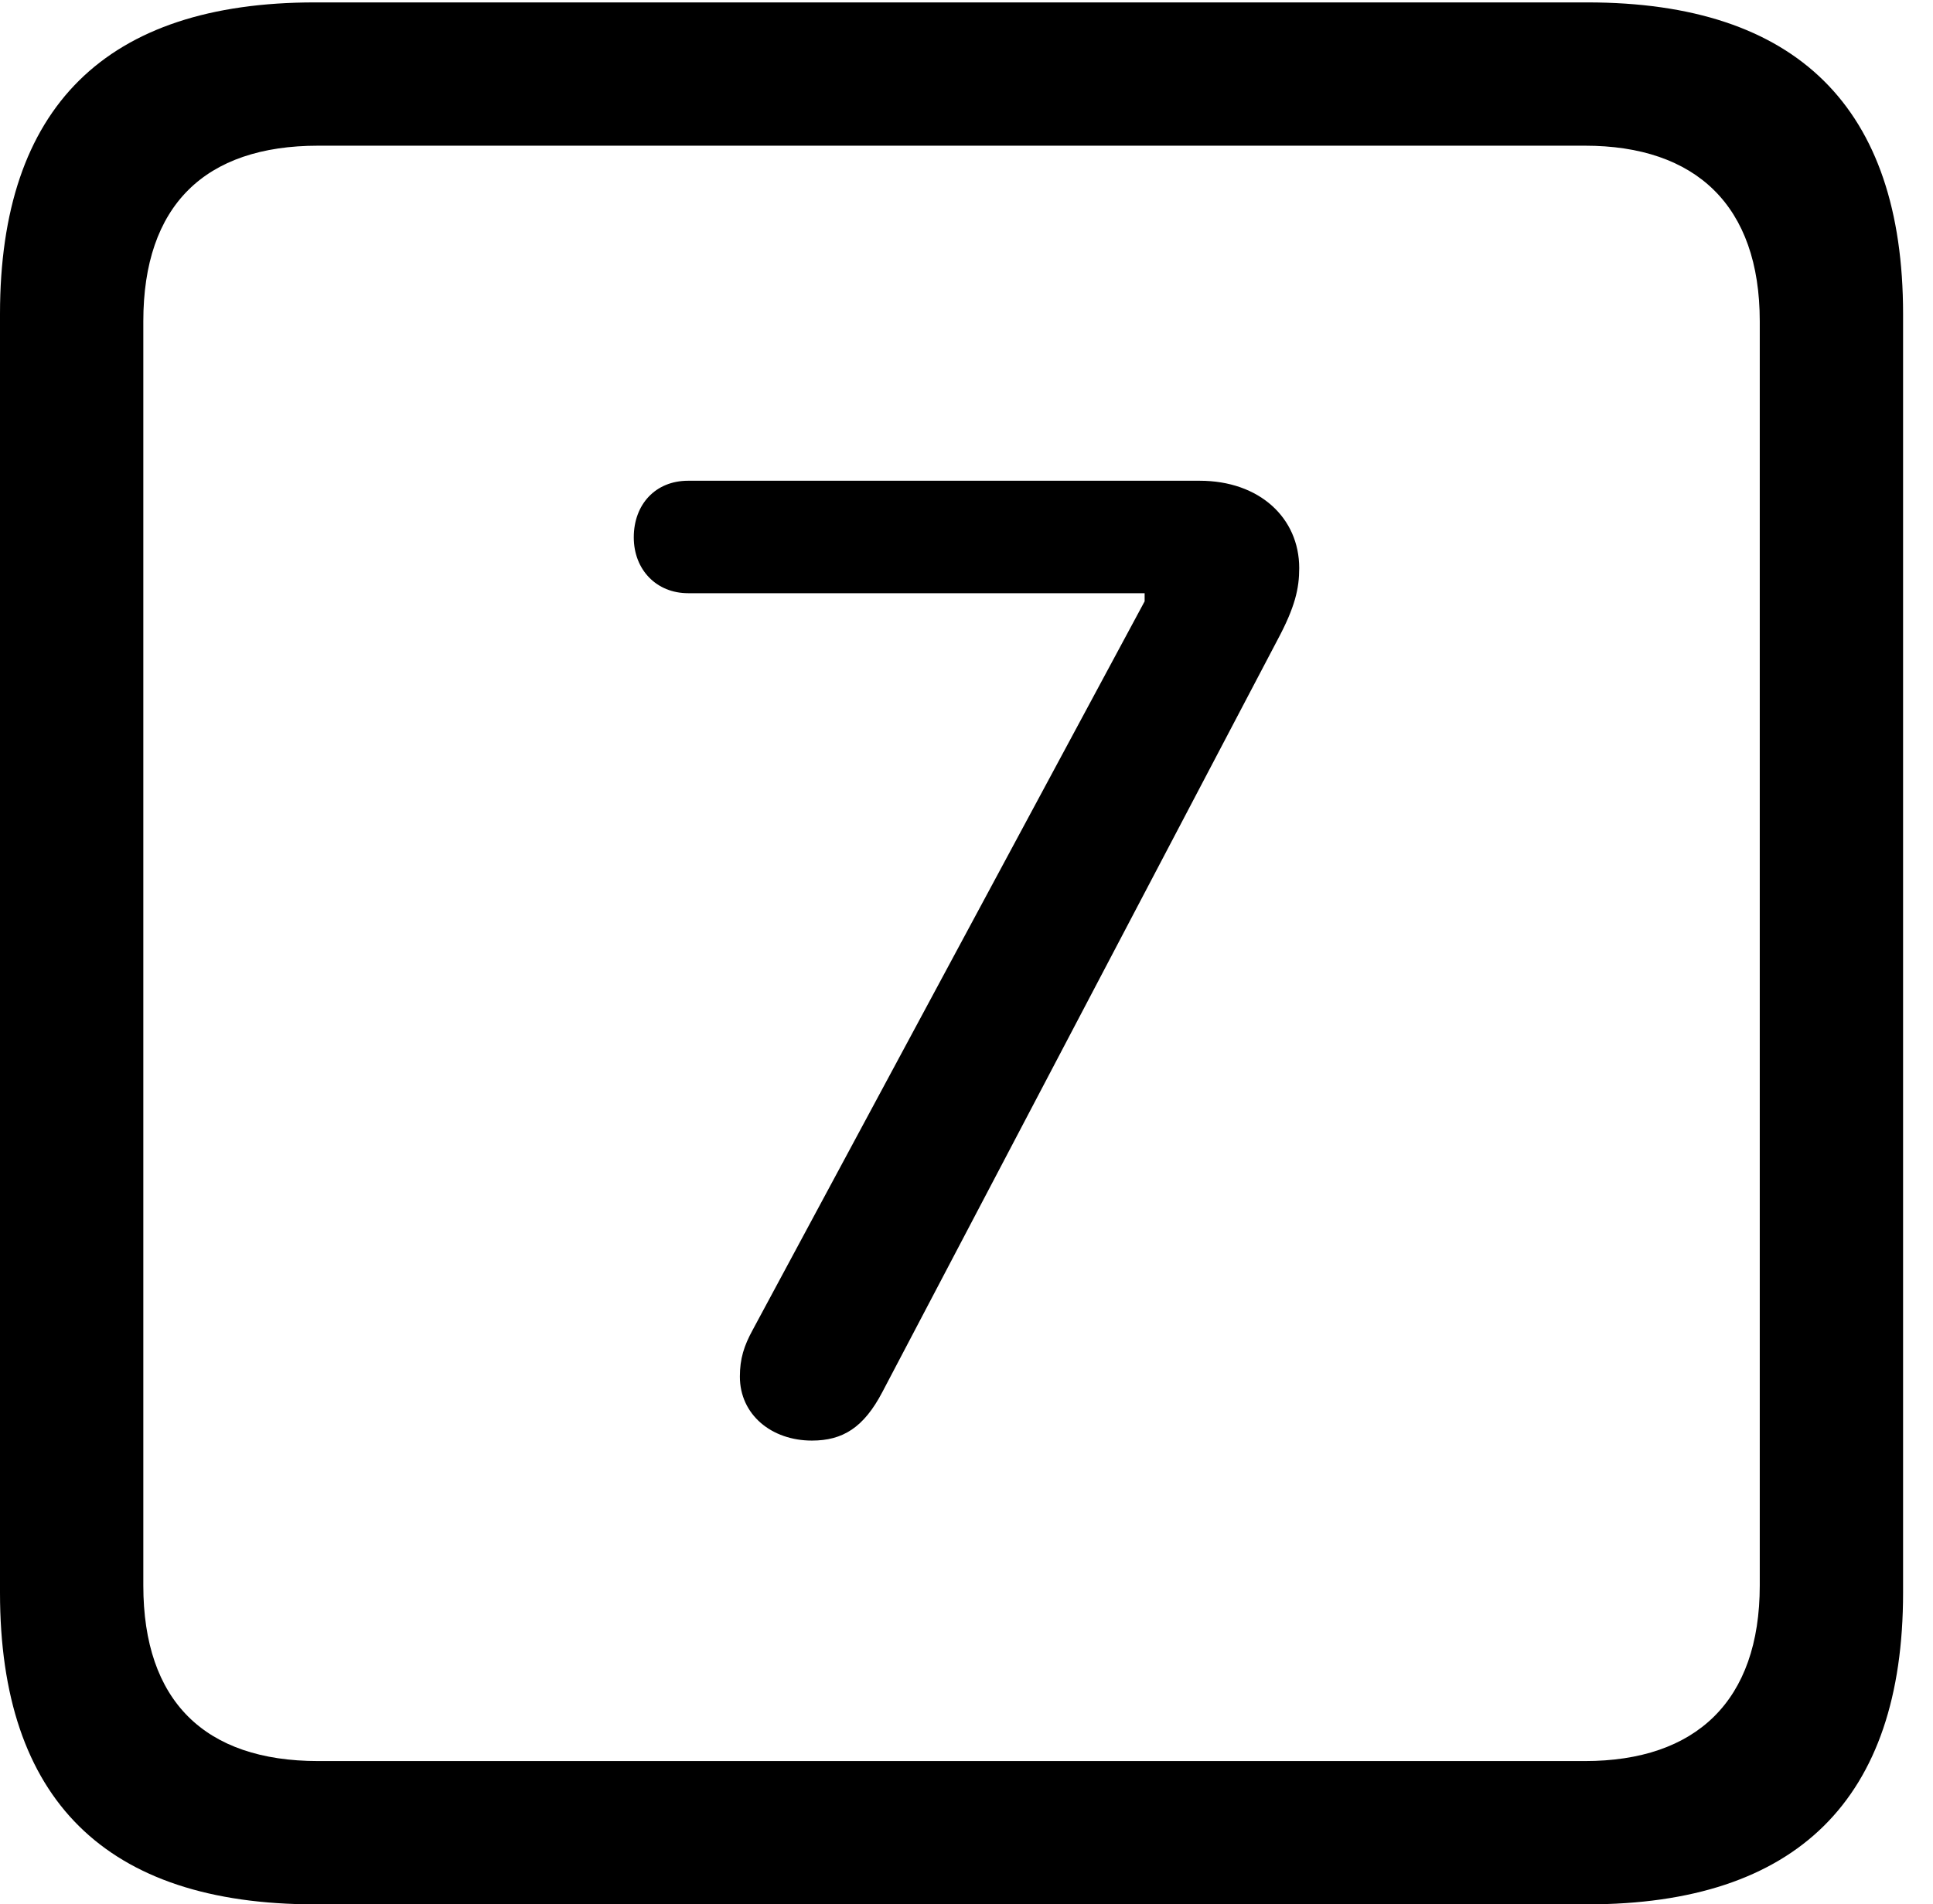 <svg version="1.1" xmlns="http://www.w3.org/2000/svg" xmlns:xlink="http://www.w3.org/1999/xlink" width="23.32" height="22.979" viewBox="0 0 23.32 22.979">
 <g>
  <rect height="22.979" opacity="0" width="23.32" x="0" y="0"/>
  <path d="M3.799 22.979L19.15 22.979C21.68 22.979 22.959 21.709 22.959 19.219L22.959 3.789C22.959 1.299 21.68 0.029 19.15 0.029L3.799 0.029C1.279 0.029 0 1.289 0 3.789L0 19.219C0 21.719 1.279 22.979 3.799 22.979ZM3.838 21.25C2.471 21.25 1.729 20.527 1.729 19.131L1.729 3.877C1.729 2.48 2.471 1.758 3.838 1.758L19.121 1.758C20.459 1.758 21.23 2.48 21.23 3.877L21.23 19.131C21.23 20.527 20.459 21.25 19.121 21.25Z" fill="currentColor"/>
  <path d="M9.795 17.383C10.166 17.383 10.42 17.227 10.645 16.797L15.41 7.725C15.625 7.324 15.674 7.1 15.674 6.855C15.674 6.25 15.195 5.801 14.473 5.801L8.301 5.801C7.91 5.801 7.646 6.084 7.646 6.484C7.646 6.875 7.92 7.158 8.301 7.158L13.809 7.158L13.809 7.256L9.082 16.045C8.975 16.24 8.926 16.396 8.926 16.611C8.926 17.07 9.307 17.383 9.795 17.383Z" fill="currentColor"/>
 </g>
</svg>
